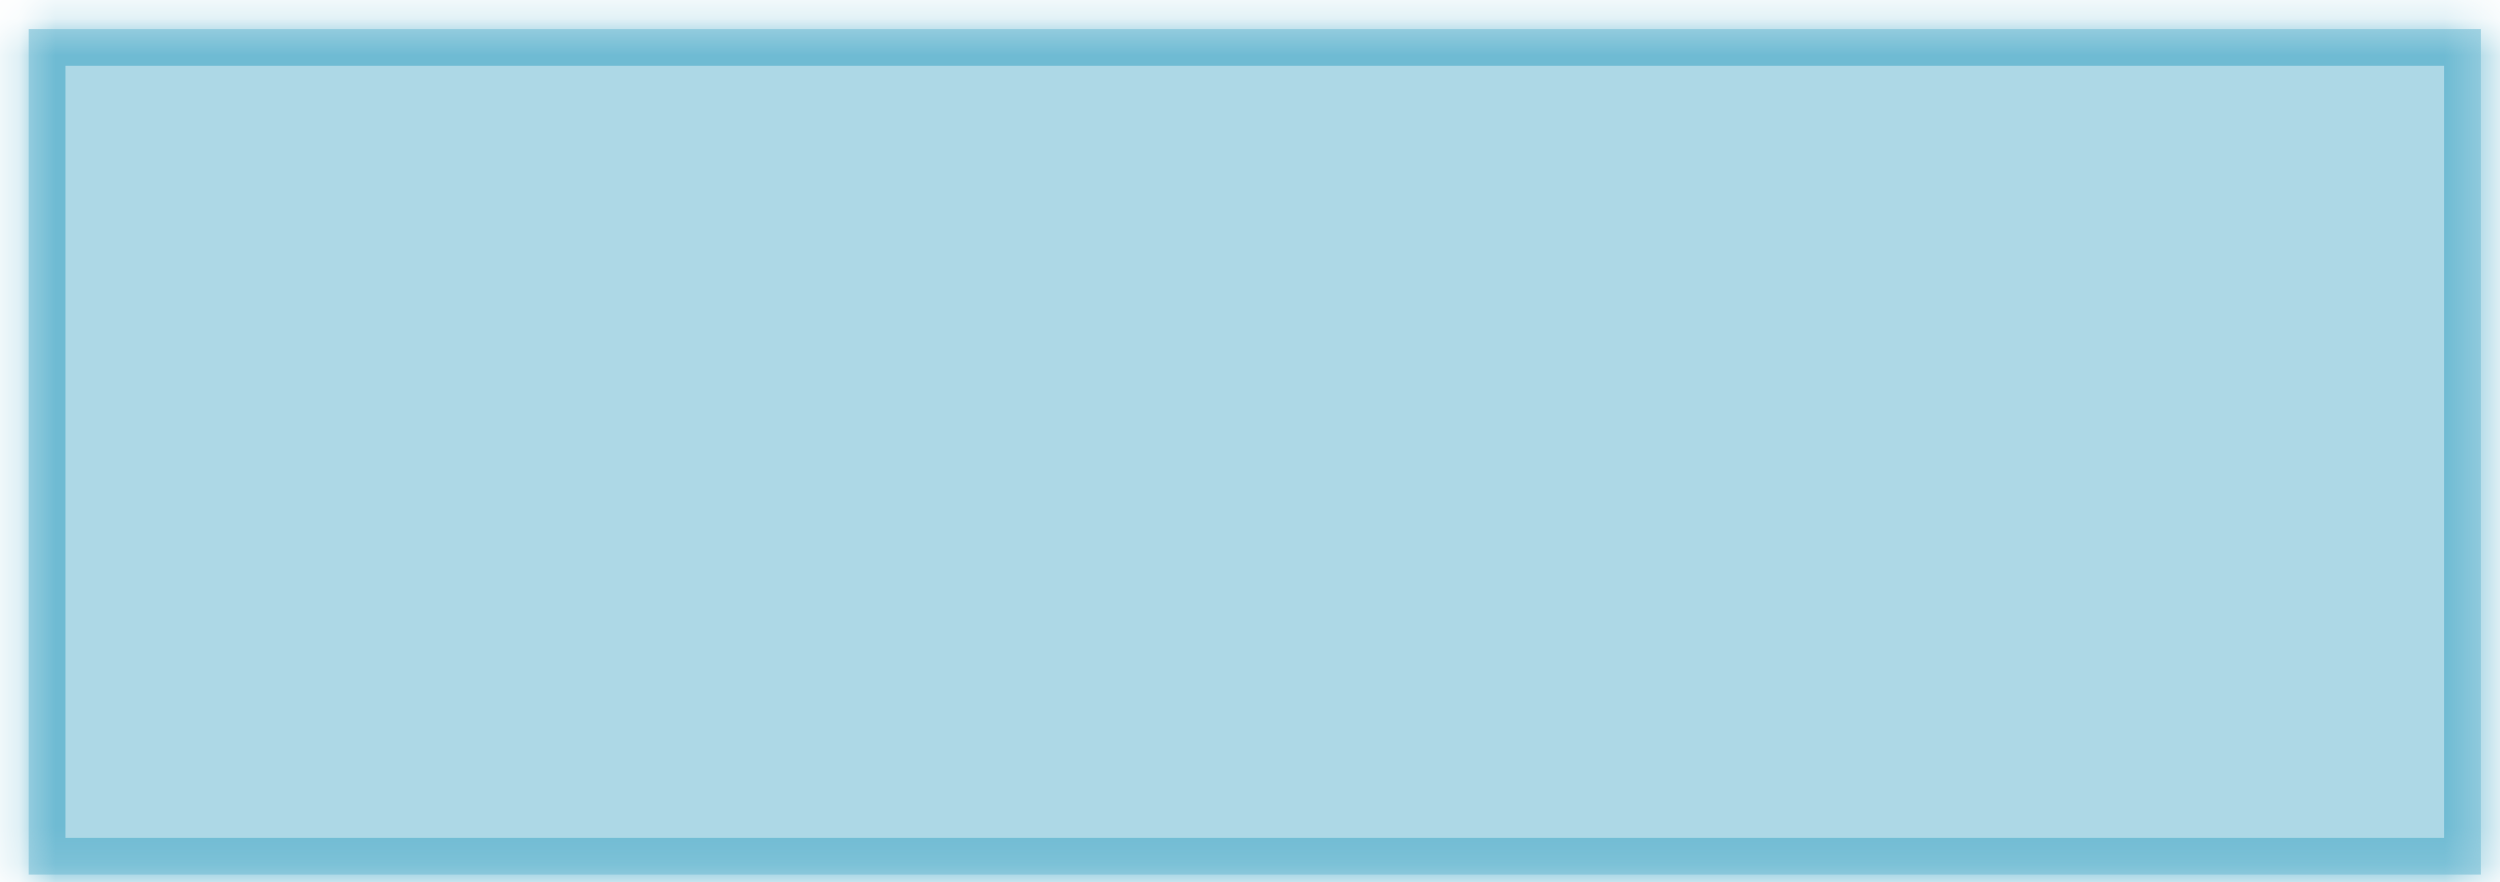 ﻿<?xml version="1.0" encoding="utf-8"?>
<svg version="1.1" xmlns:xlink="http://www.w3.org/1999/xlink" width="68px" height="24px" xmlns="http://www.w3.org/2000/svg">
  <defs>
    <mask fill="white" id="clip868">
      <path d="M 0.78 23.79  C 0.78 23.79  0.78 0.79  0.78 0.79  C 0.78 0.79  67.48 0.79  67.48 0.79  C 67.48 0.79  67.48 23.79  67.48 23.79  C 67.48 23.79  0.78 23.79  0.78 23.79  Z " fill-rule="evenodd" />
    </mask>
  </defs>
  <g transform="matrix(1 0 0 1 -158 -14518 )">
    <path d="M 0.78 23.79  C 0.78 23.79  0.78 0.79  0.78 0.79  C 0.78 0.79  67.48 0.79  67.48 0.79  C 67.48 0.79  67.48 23.79  67.48 23.79  C 67.48 23.79  0.78 23.79  0.78 23.79  Z " fill-rule="nonzero" fill="#add8e6" stroke="none" transform="matrix(1 0 0 1 158 14518 )" />
    <path d="M 0.78 23.79  C 0.78 23.79  0.78 0.79  0.78 0.79  C 0.78 0.79  67.48 0.79  67.48 0.79  C 67.48 0.79  67.48 23.79  67.48 23.79  C 67.48 23.79  0.78 23.79  0.78 23.79  Z " stroke-width="2" stroke="#6fbbd3" fill="none" transform="matrix(1 0 0 1 158 14518 )" mask="url(#clip868)" />
  </g>
</svg>
